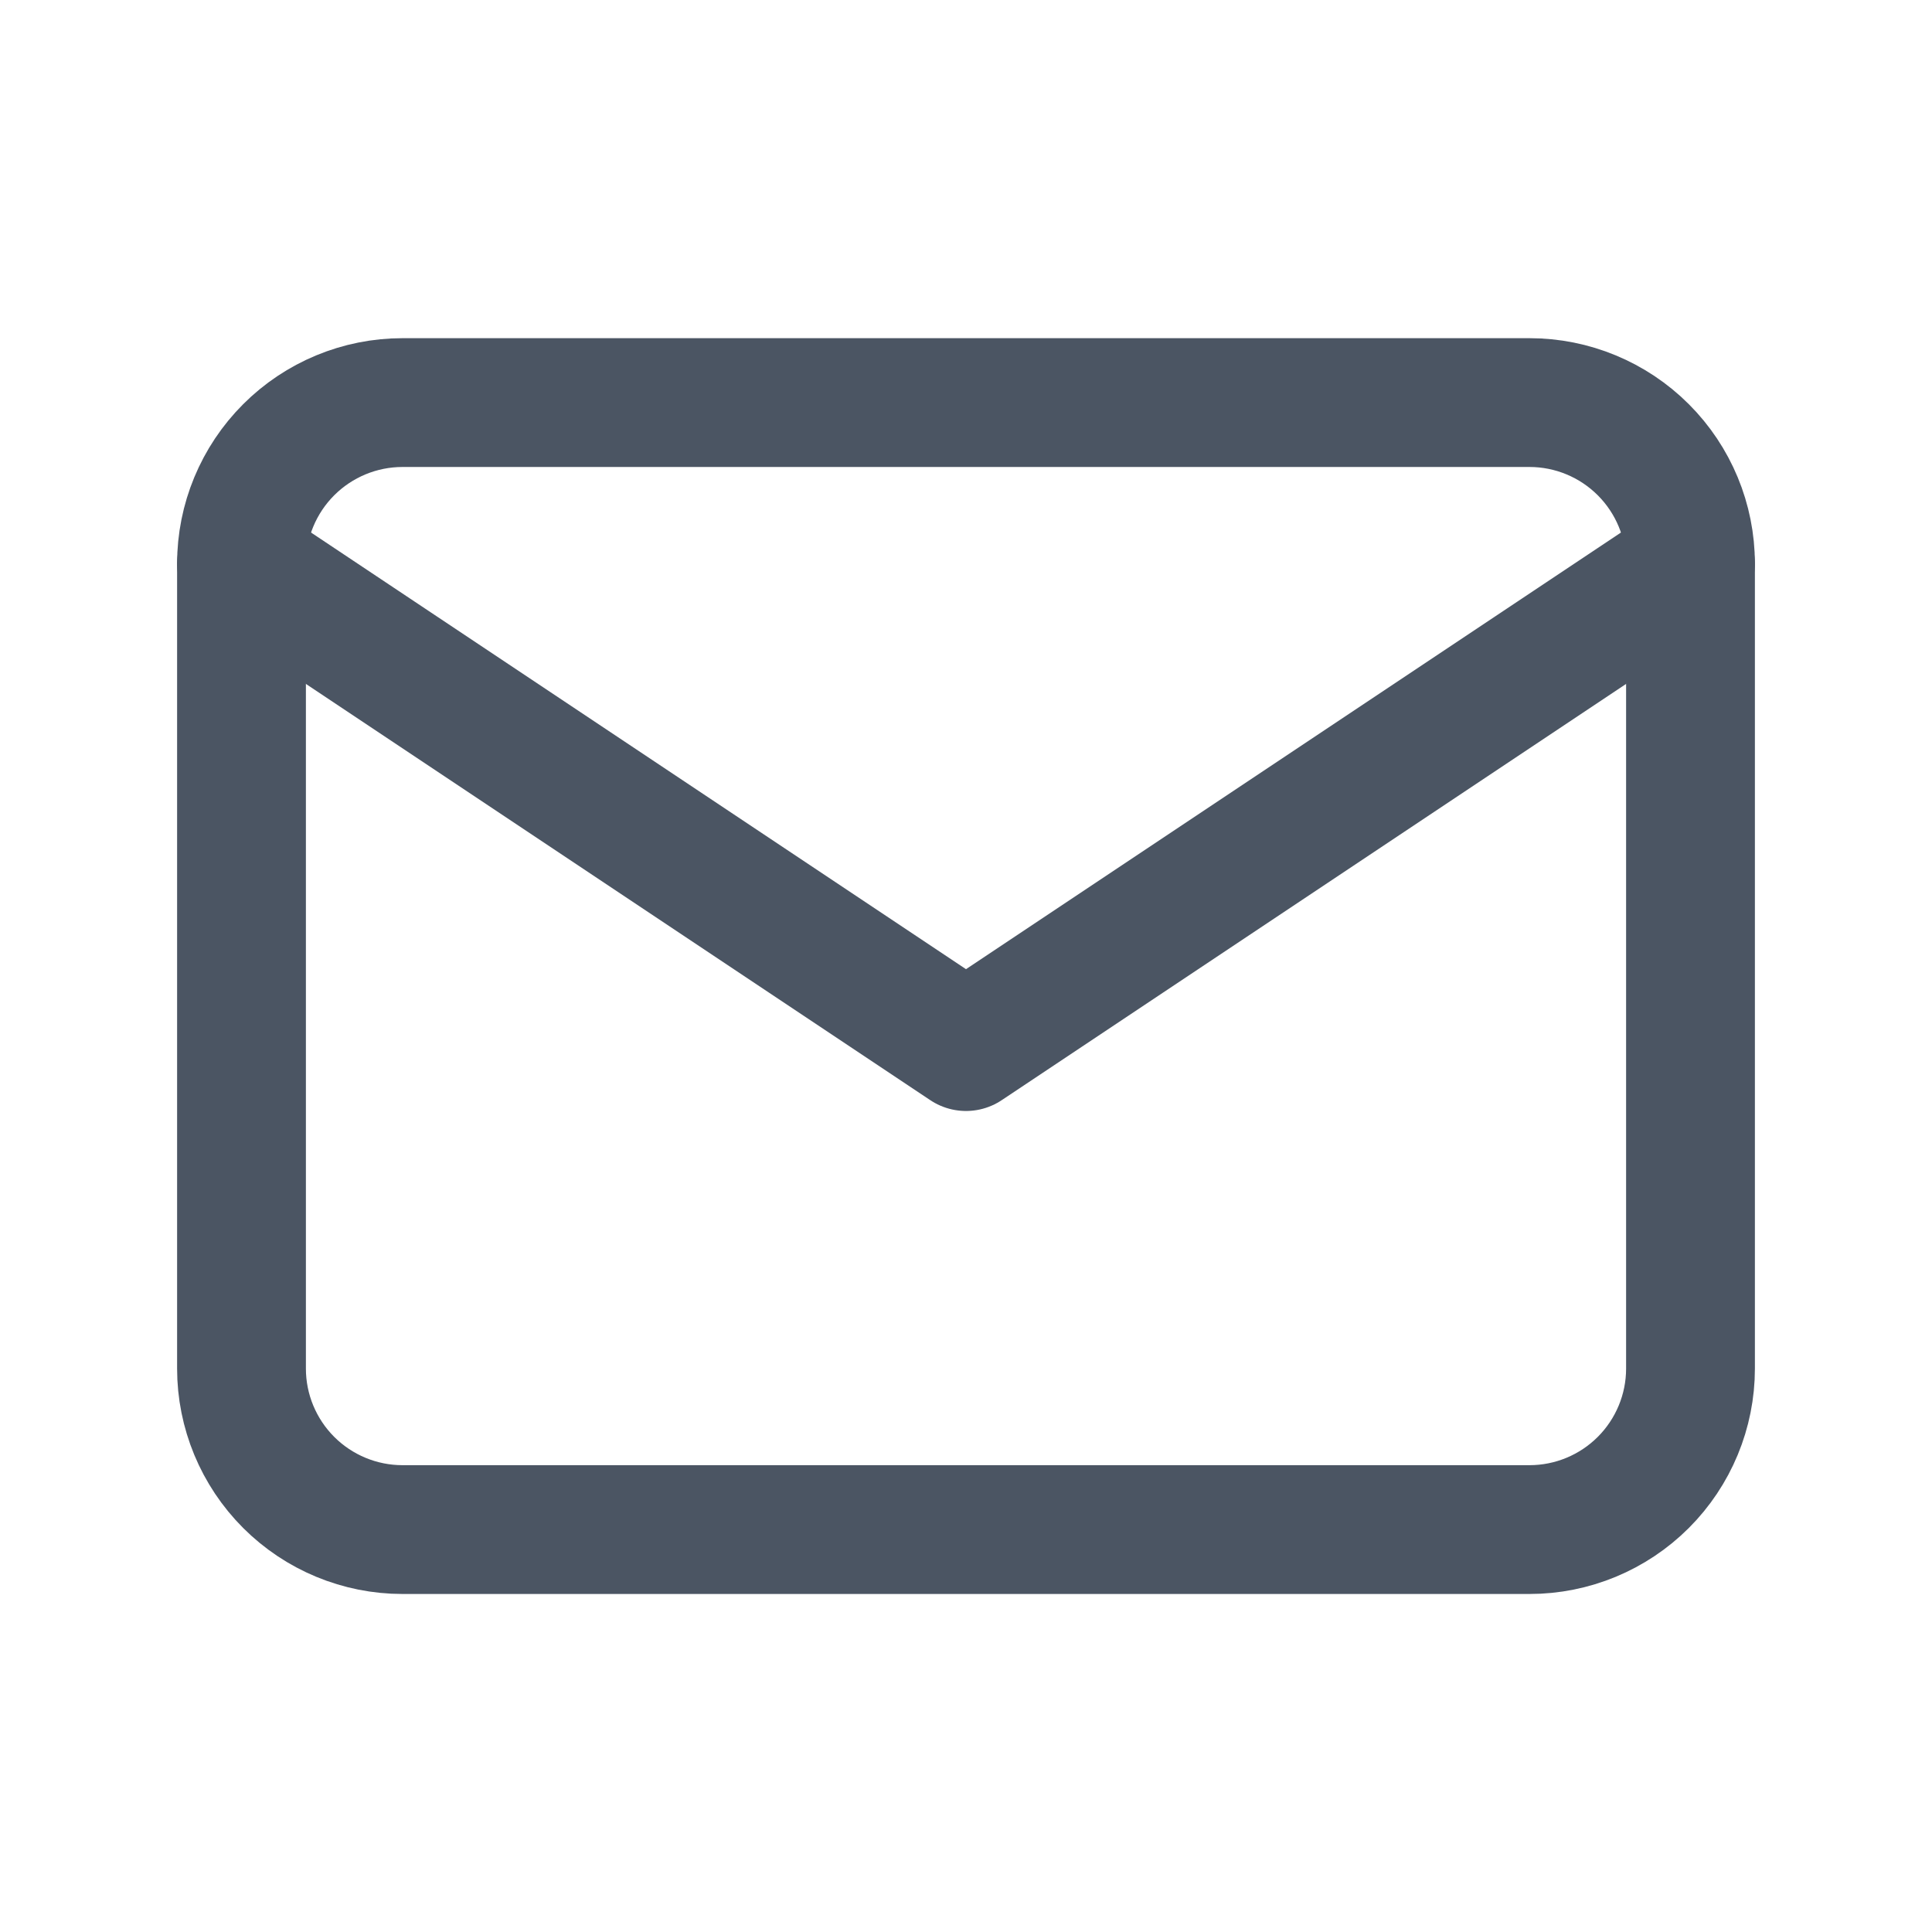 <svg width="24" height="24" viewBox="0 0 24 24" fill="none" xmlns="http://www.w3.org/2000/svg">
<g clip-path="url(#clip0_159_1147)">
<path d="M3 7.001C3 6.471 3.211 5.962 3.586 5.587C3.961 5.212 4.47 5.001 5 5.001H19C19.53 5.001 20.039 5.212 20.414 5.587C20.789 5.962 21 6.471 21 7.001V17.001C21 17.531 20.789 18.04 20.414 18.415C20.039 18.79 19.53 19.001 19 19.001H5C4.47 19.001 3.961 18.79 3.586 18.415C3.211 18.04 3 17.531 3 17.001V7.001Z" stroke="#4B5563" stroke-width="1.6" stroke-linecap="round" stroke-linejoin="round"/>
<path d="M3 7.001L12 13.001L21 7.001" stroke="#4B5563" stroke-width="1.6" stroke-linecap="round" stroke-linejoin="round"/>
</g>
<defs>
<clipPath id="clip0_159_1147">
<rect width="24" height="24" fill="white" transform="translate(0 0.001)"/>
</clipPath>
</defs>
</svg>
